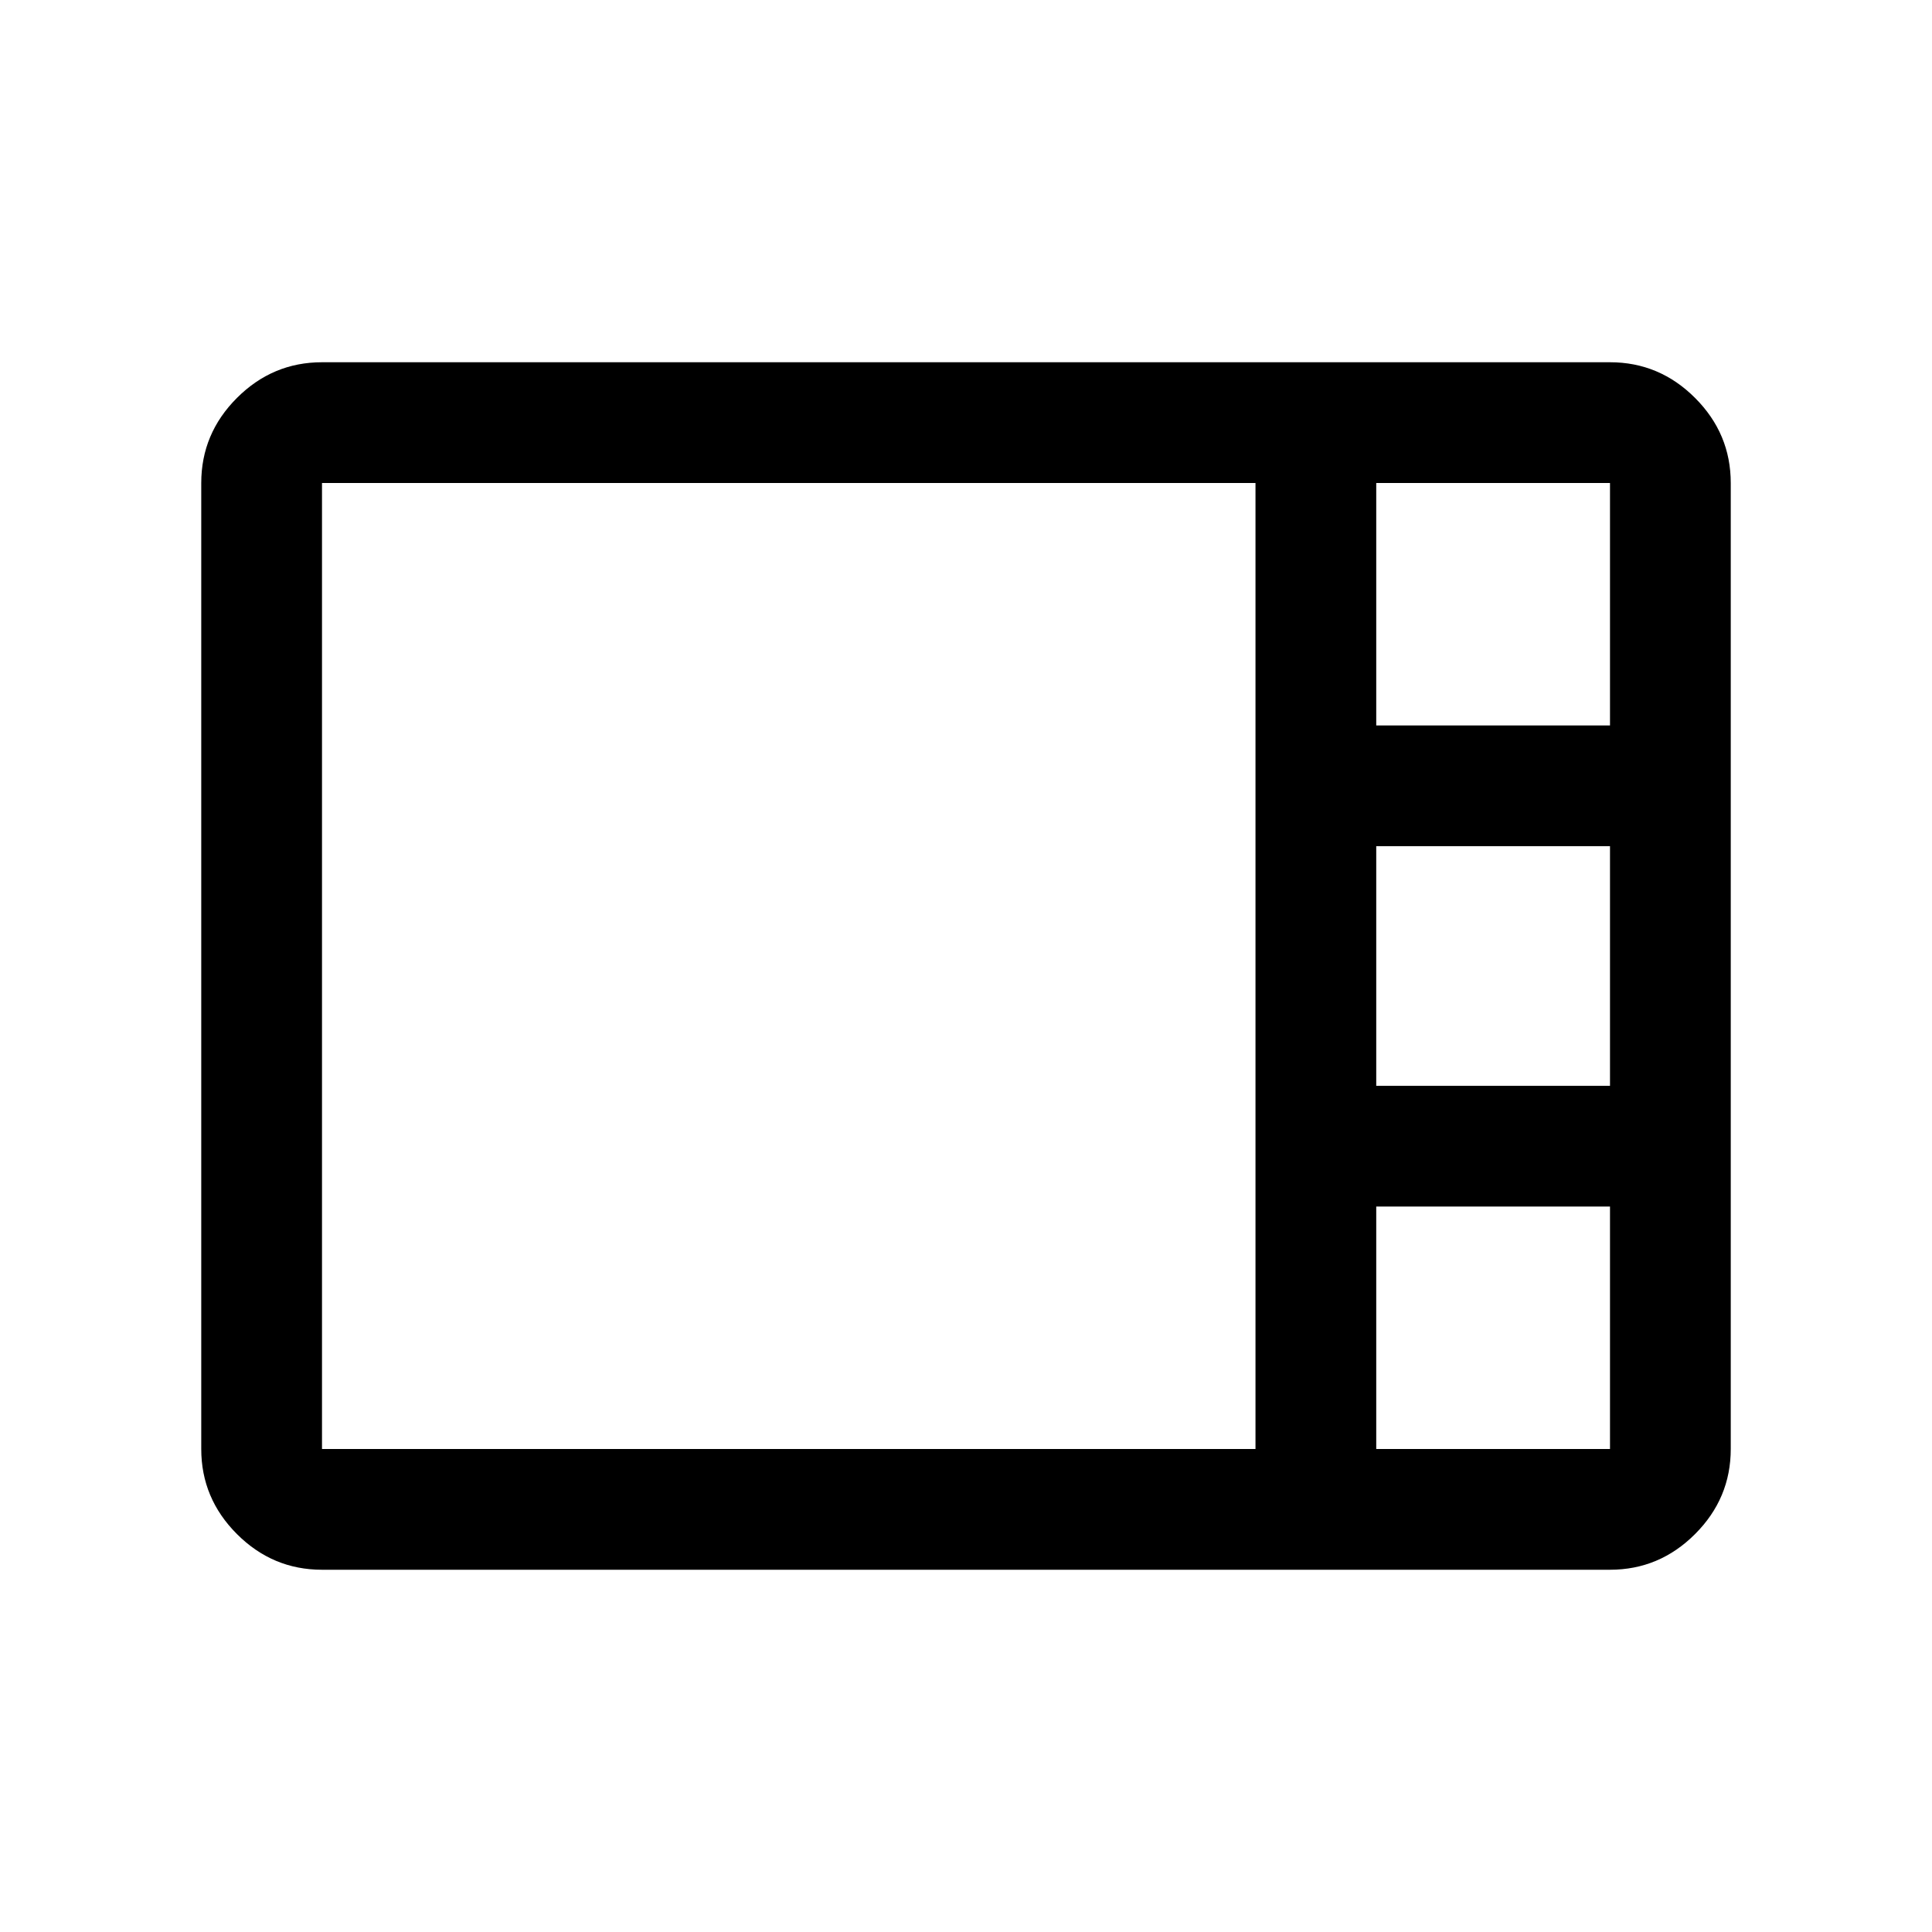<svg xmlns="http://www.w3.org/2000/svg" height="24" viewBox="0 -960 960 960" width="24"><path d="M160-180.001q-24.538 0-42.268-17.731-17.731-17.73-17.731-42.268v-480q0-24.538 17.731-42.268 17.73-17.731 42.268-17.731h640q24.538 0 42.268 17.731 17.731 17.73 17.731 42.268v480q0 24.538-17.731 42.268-17.73 17.731-42.268 17.731H160Zm523.845-419.536H800V-720H683.845v120.463Zm0 179.076H800v-119.078H683.845v119.078ZM160-240h463.846v-480H160v480Zm523.845 0H800v-120.463H683.845V-240Z"/></svg>